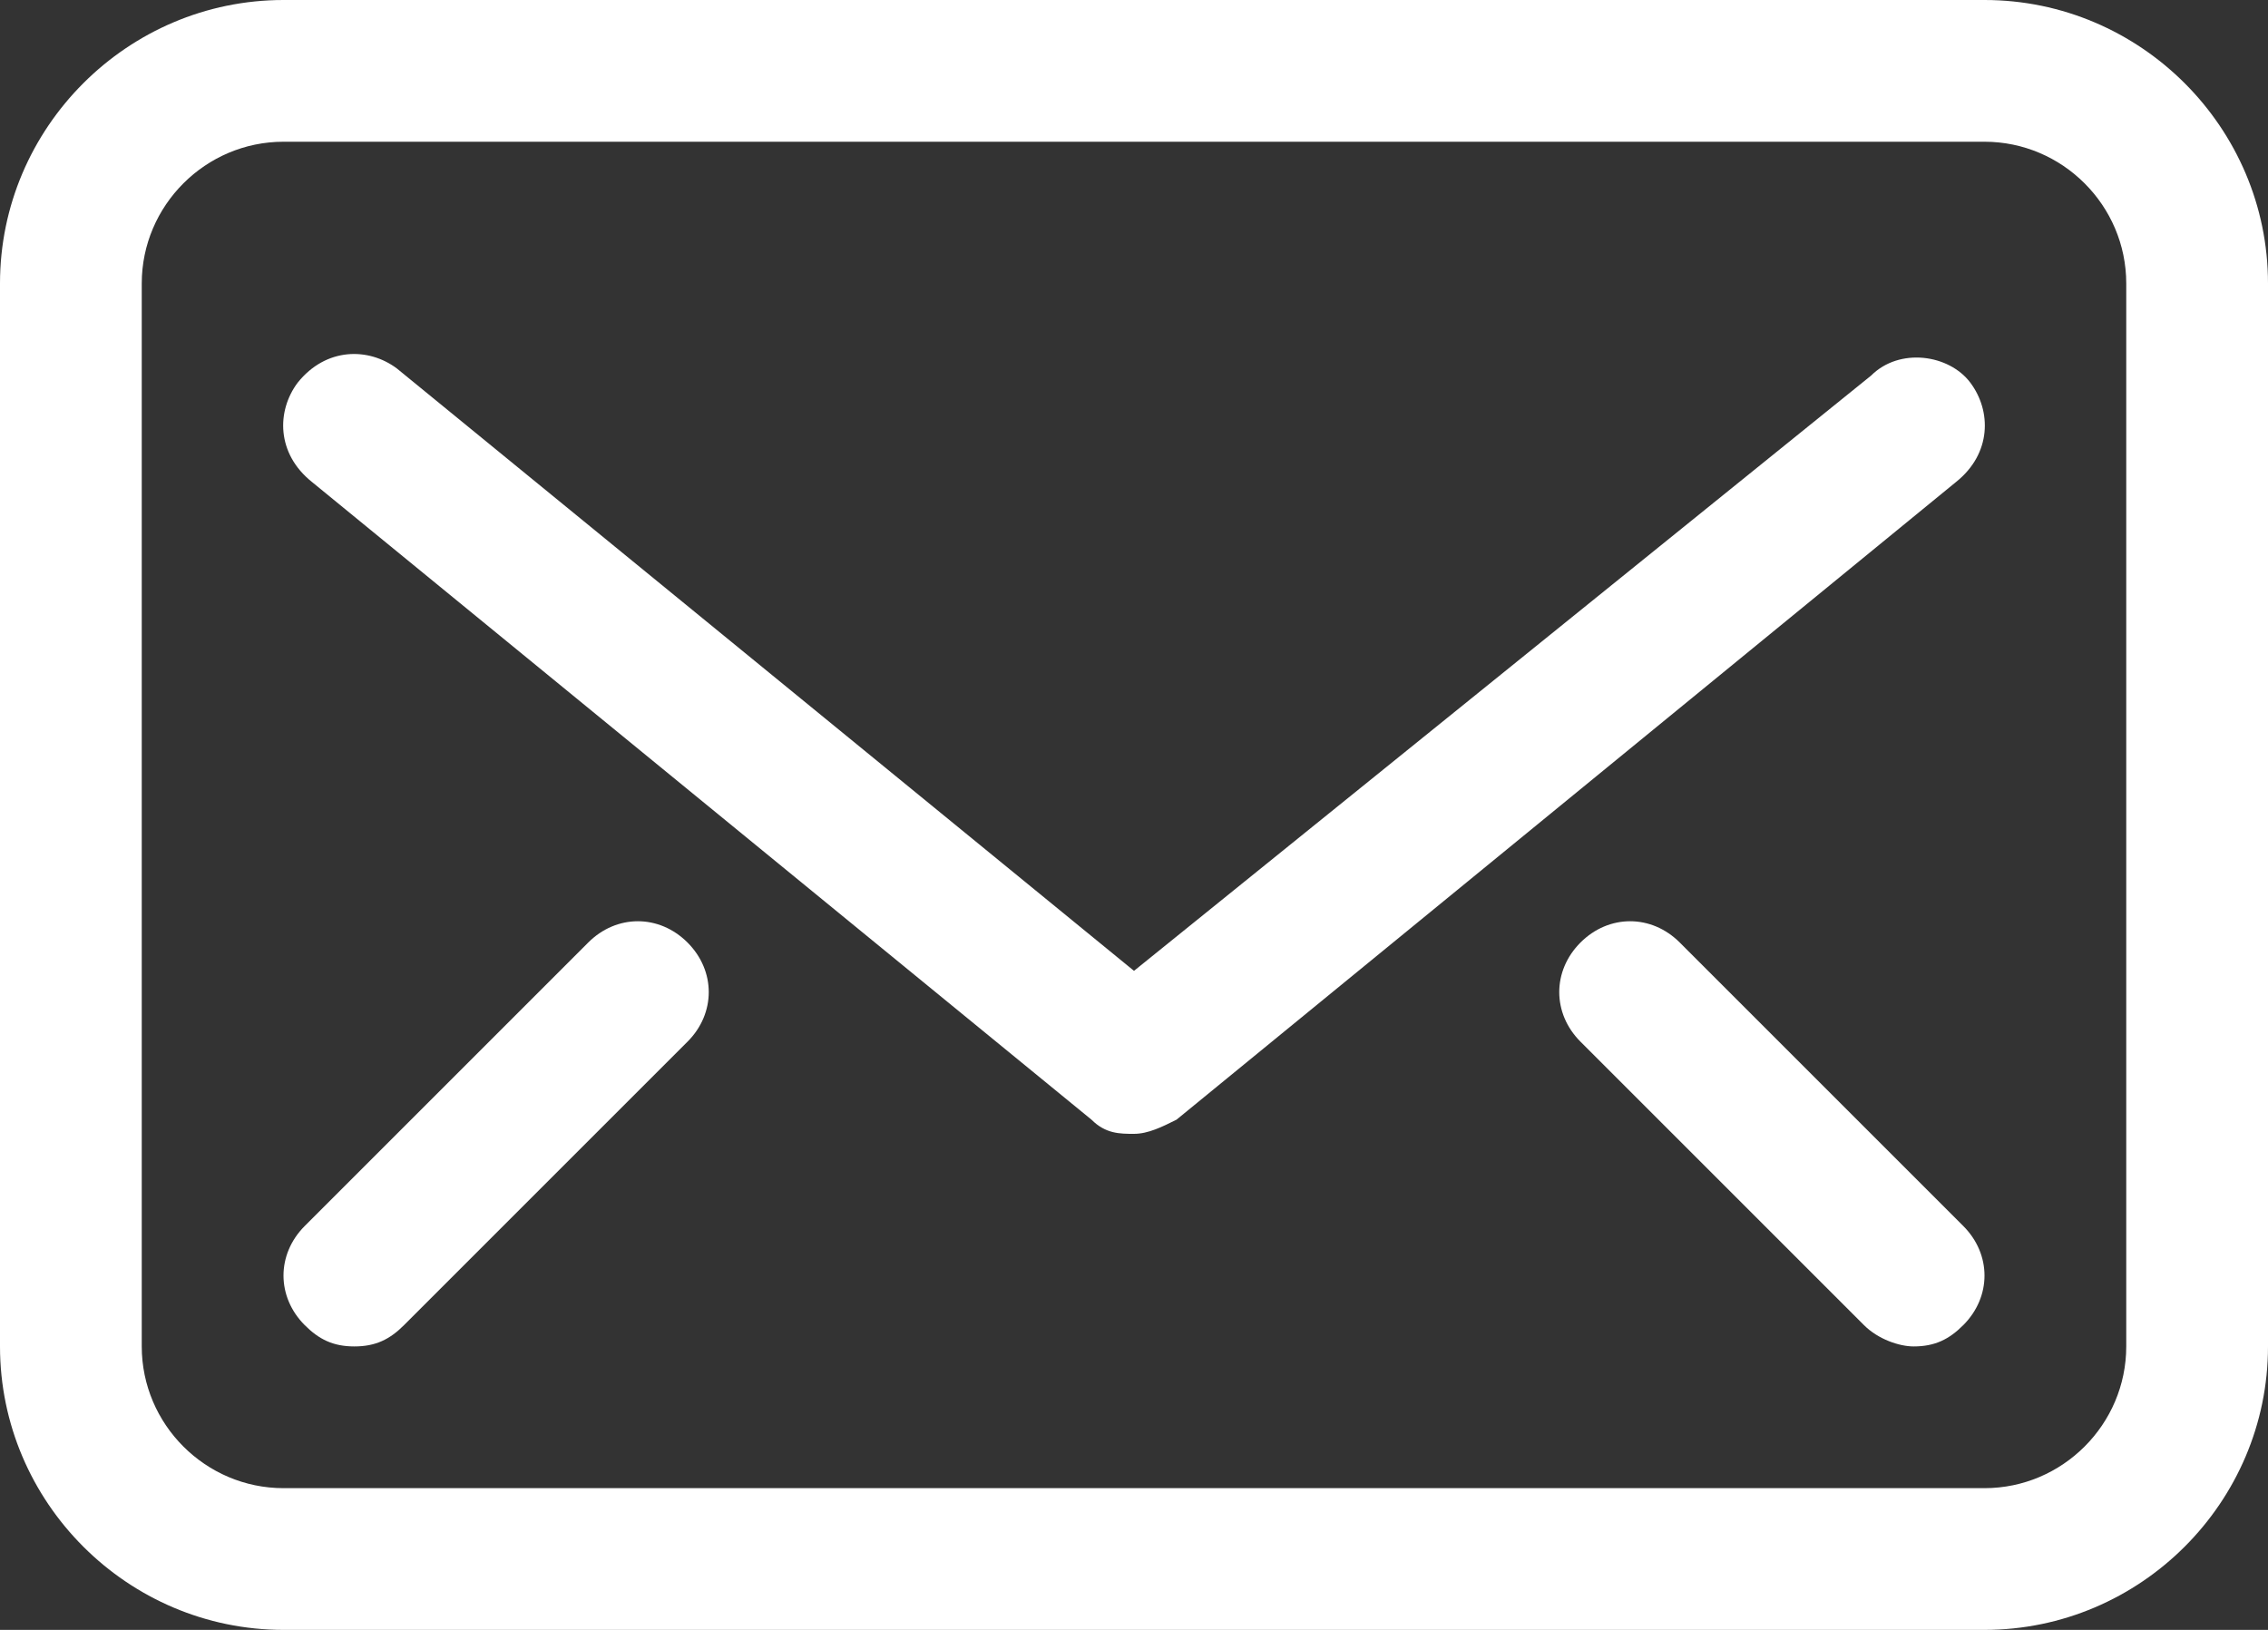 <svg version="1.1" id="Icons" xmlns="http://www.w3.org/2000/svg" x="0" y="0" viewBox="0 0 32 23" xml:space="preserve"><rect x="0" y="0" width="32" height="23" fill="#333333" stroke="none"/><style>.st0{fill:#fff}</style><g id="Mail_2_1_"><path class="st0" d="M28 0H4C1.8 0 0 1.8 0 4v15c0 2.2 1.8 4 4 4h24c2.2 0 4-1.8 4-4V4c0-2.2-1.8-4-4-4zm2 19c0 1.1-.9 2-2 2H4c-1.1 0-2-.9-2-2V4c0-1.1.9-2 2-2h24c1.1 0 2 .9 2 2v15z"/><path class="st0" d="M27.8 5.4c-.3-.4-1-.5-1.4-.1L16 13.7 5.6 5.2c-.4-.3-1-.3-1.4.2-.3.4-.3 1 .2 1.4l11 9c.2.2.4.2.6.2s.4-.1.6-.2l11-9c.5-.4.5-1 .2-1.4zm-4.1 7.9c-.4-.4-1-.4-1.4 0-.4.4-.4 1 0 1.4l4 4c.2.2.5.3.7.3.3 0 .5-.1.7-.3.4-.4.4-1 0-1.4l-4-4zm-15.4 0l-4 4c-.4.4-.4 1 0 1.4.2.2.4.3.7.3.3 0 .5-.1.7-.3l4-4c.4-.4.4-1 0-1.4-.4-.4-1-.4-1.4 0z"/></g></svg>